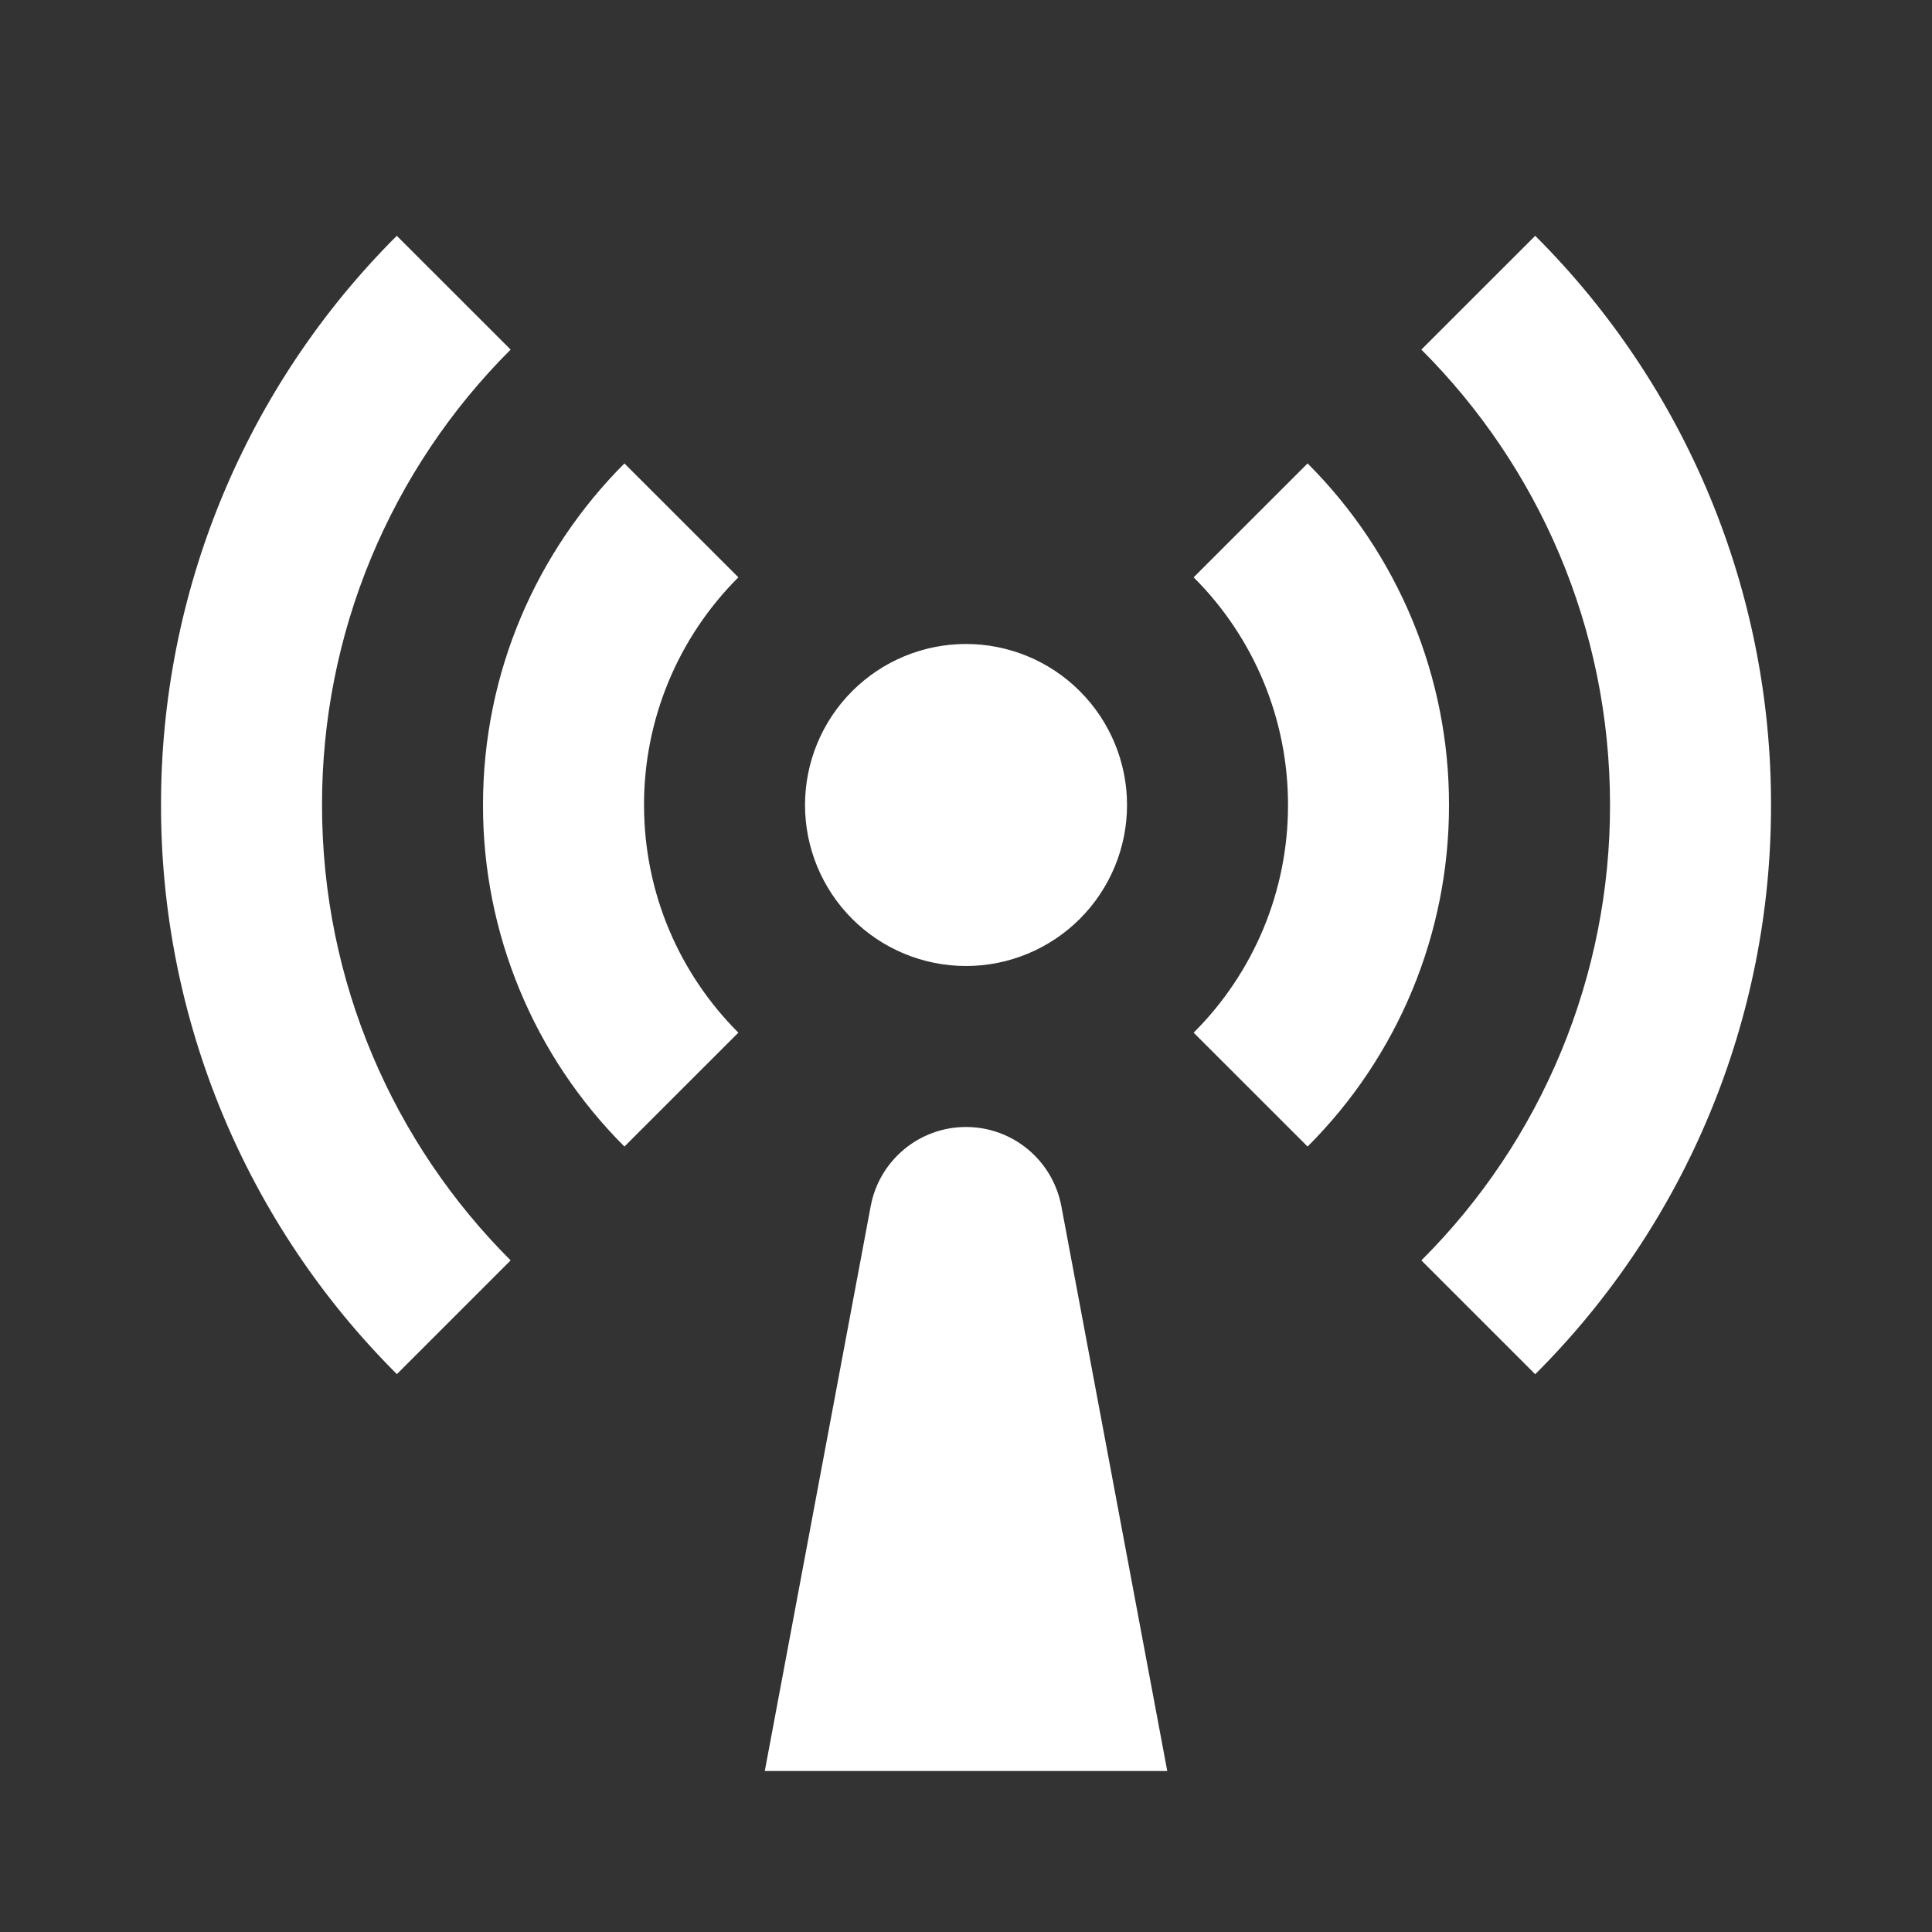 <svg width="40" height="40" viewBox="0 0 40 40" fill="none" xmlns="http://www.w3.org/2000/svg">
<rect x="0" y="0" width="40" height="40" fill="#333333" stroke="none"/>
<g clip-path="url(#clip0_7_4448)">
<path d="M8.215 4.882L10.572 7.238C9.332 8.475 8.349 9.945 7.678 11.563C7.008 13.181 6.665 14.915 6.667 16.667C6.667 20.35 8.159 23.683 10.572 26.095L8.217 28.45C6.667 26.904 5.437 25.068 4.599 23.046C3.761 21.023 3.331 18.856 3.334 16.667C3.331 14.477 3.761 12.309 4.598 10.287C5.436 8.265 6.665 6.428 8.215 4.882ZM31.785 4.882C33.335 6.428 34.564 8.265 35.402 10.287C36.24 12.309 36.67 14.477 36.667 16.667C36.67 18.856 36.24 21.024 35.402 23.046C34.564 25.069 33.335 26.906 31.785 28.452L29.428 26.095C30.669 24.858 31.652 23.389 32.322 21.77C32.992 20.152 33.336 18.418 33.334 16.667C33.334 12.983 31.842 9.65 29.428 7.238L31.784 4.883L31.785 4.882ZM12.928 9.595L15.287 11.953C14.667 12.572 14.175 13.306 13.84 14.115C13.505 14.924 13.332 15.791 13.334 16.667C13.334 18.508 14.08 20.175 15.287 21.38L12.928 23.738C11.999 22.811 11.261 21.708 10.759 20.495C10.256 19.281 9.998 17.98 10 16.667C10 13.905 11.12 11.405 12.928 9.595ZM27.072 9.595C28.002 10.523 28.739 11.625 29.242 12.839C29.744 14.052 30.002 15.353 30 16.667C30.002 17.98 29.744 19.281 29.242 20.495C28.739 21.708 28.002 22.811 27.072 23.738L24.713 21.38C25.334 20.762 25.825 20.027 26.161 19.218C26.496 18.409 26.668 17.542 26.667 16.667C26.668 15.791 26.496 14.924 26.161 14.115C25.825 13.306 25.334 12.572 24.713 11.953L27.072 9.595ZM20 20C19.116 20 18.268 19.649 17.643 19.024C17.018 18.399 16.667 17.551 16.667 16.667C16.667 15.783 17.018 14.935 17.643 14.31C18.268 13.684 19.116 13.333 20 13.333C20.884 13.333 21.732 13.684 22.357 14.31C22.982 14.935 23.334 15.783 23.334 16.667C23.334 17.551 22.982 18.399 22.357 19.024C21.732 19.649 20.884 20 20 20ZM20 23.333C20.967 23.333 21.795 24.022 21.974 24.972L24.167 36.667H15.834L18.027 24.972C18.205 24.022 19.034 23.333 20 23.333Z" fill="white"/>
</g>
<defs>
<clipPath id="clip0_7_4448">
<rect width="40" height="40" rx="8" fill="white"/>
</clipPath>
</defs>
</svg>
